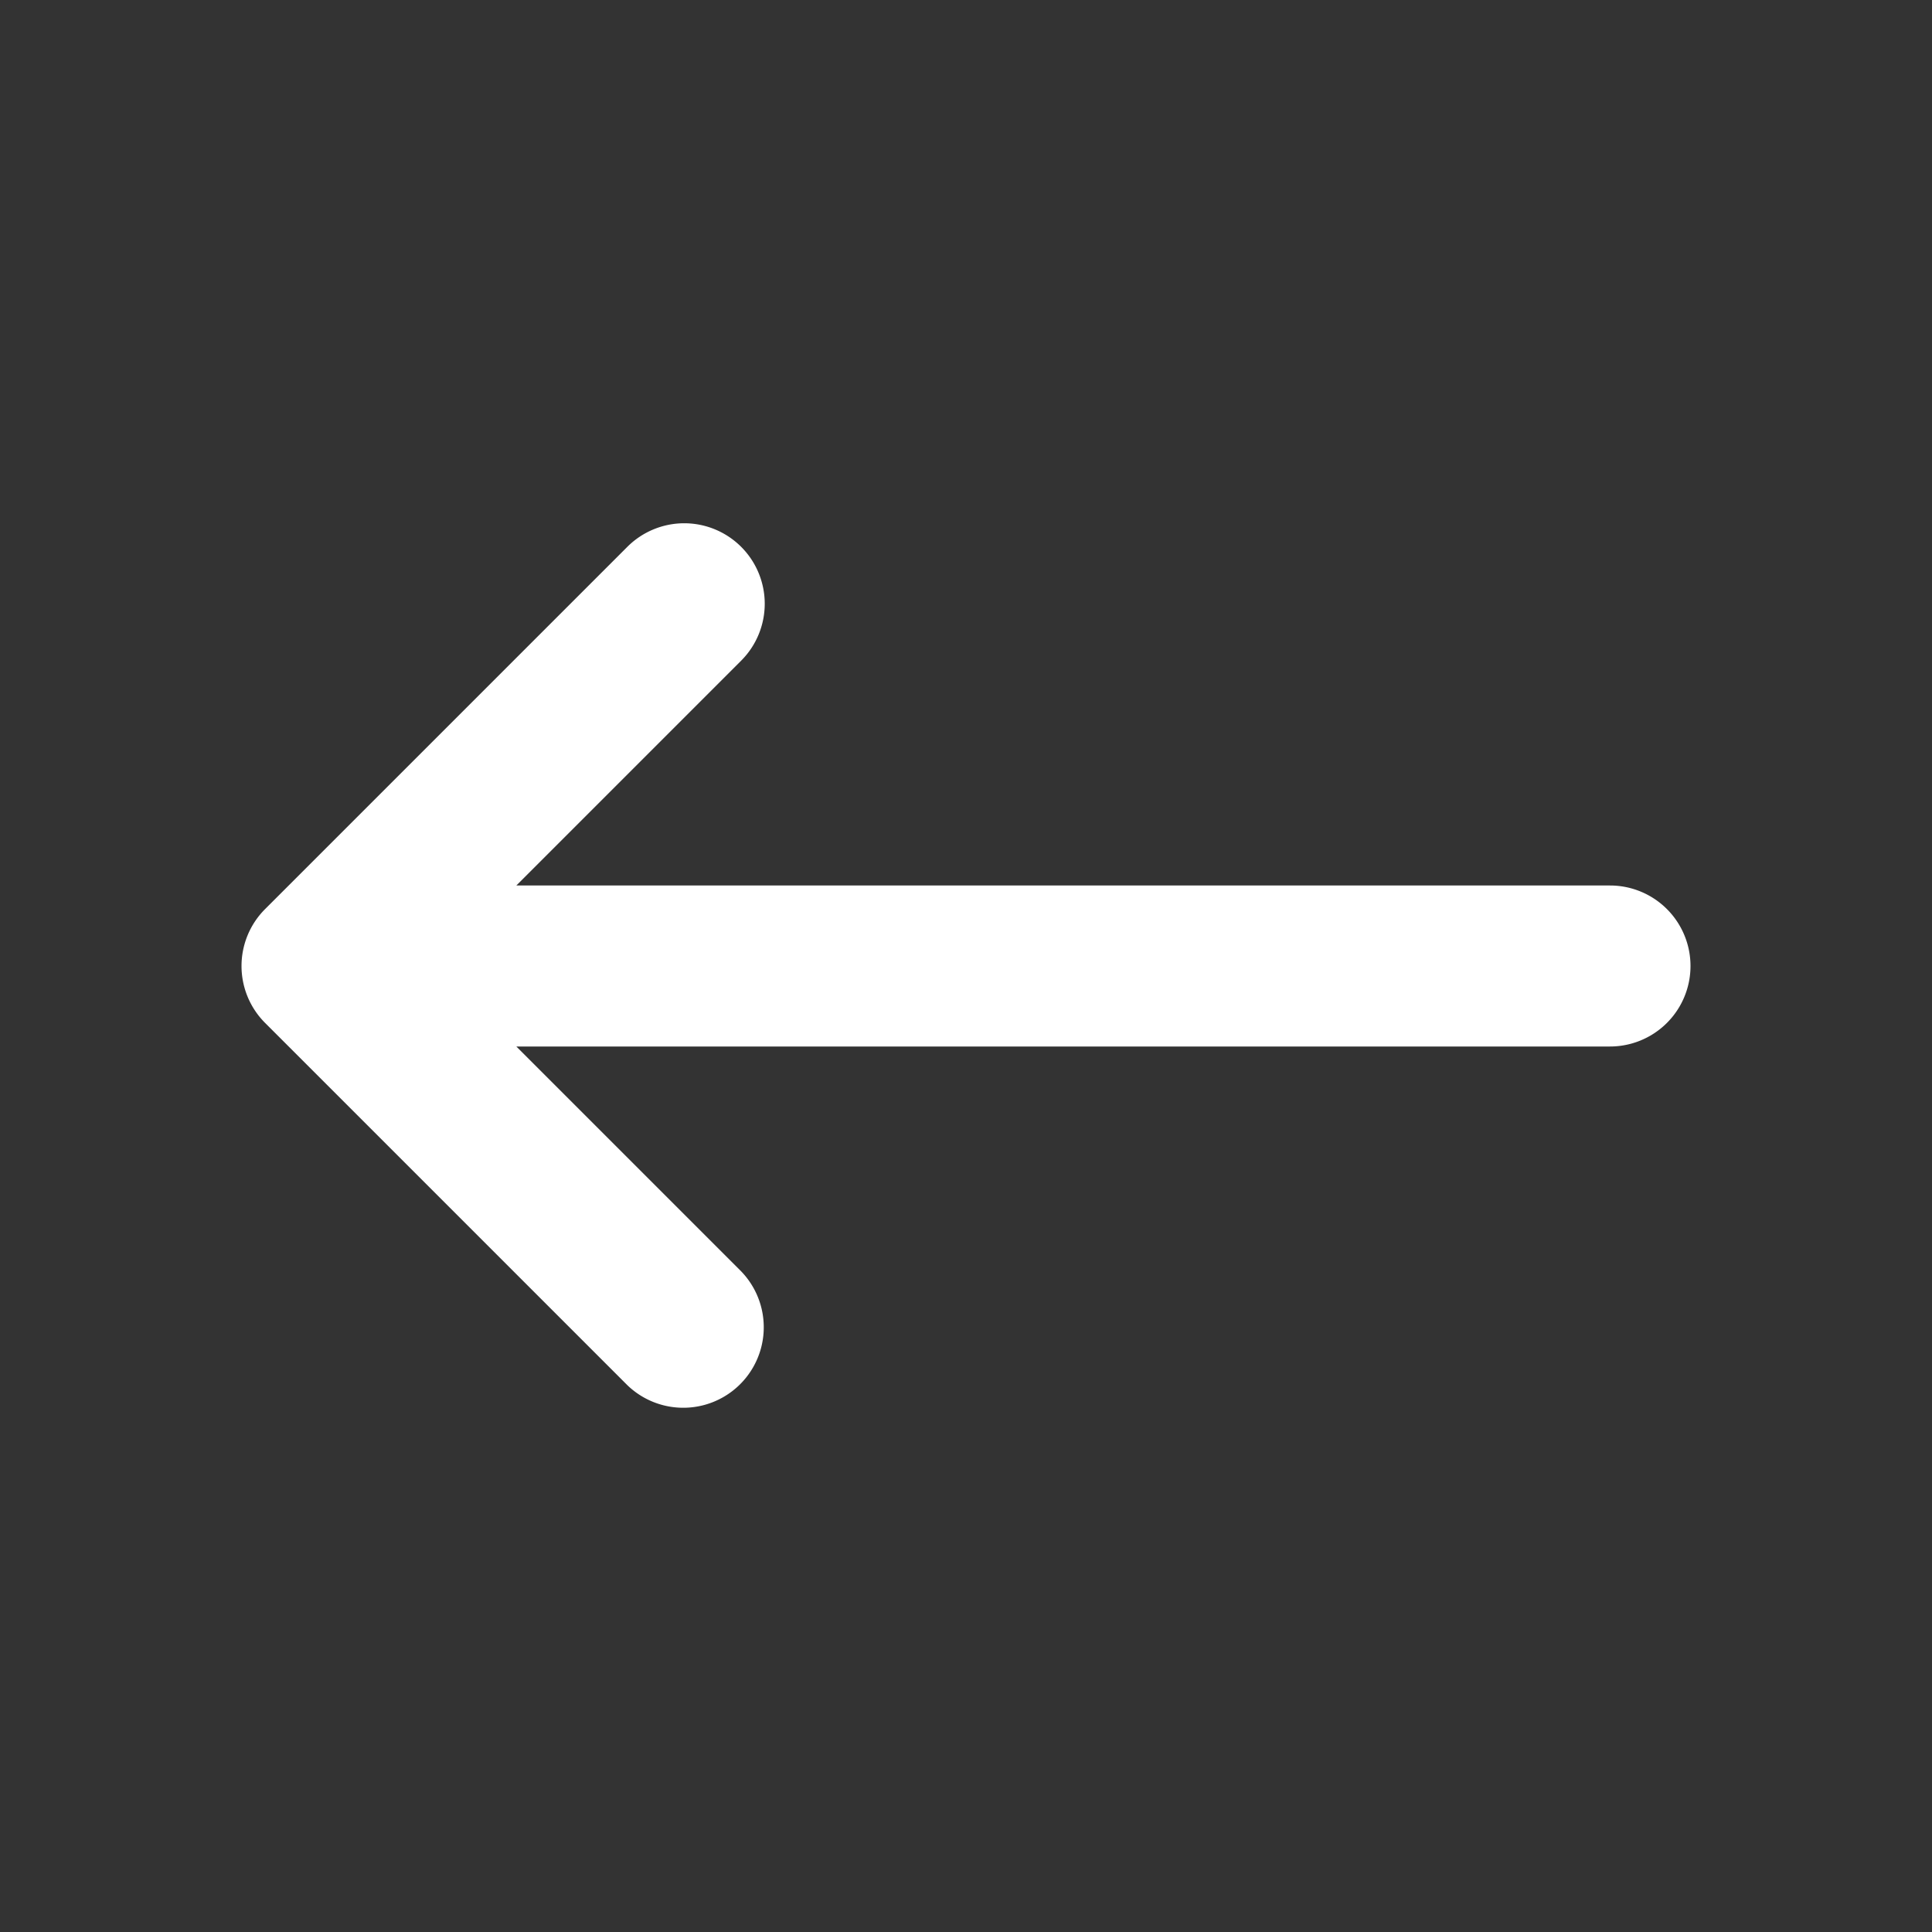 <svg width="24" height="24" fill="none" xmlns="http://www.w3.org/2000/svg"><rect width="100%" height="100%" fill="#333333" stroke="none"/><path fill-rule="evenodd" clip-rule="evenodd" d="M9.207 6.793a1 1 0 0 0-1.414 0l-4.5 4.5a1 1 0 0 0 0 1.414l4.5 4.5a1 1 0 0 0 1.414-1.414L6.414 13H20a1 1 0 1 0 0-2H6.414l2.793-2.793a1 1 0 0 0 0-1.414Z" fill="#fff"/></svg>